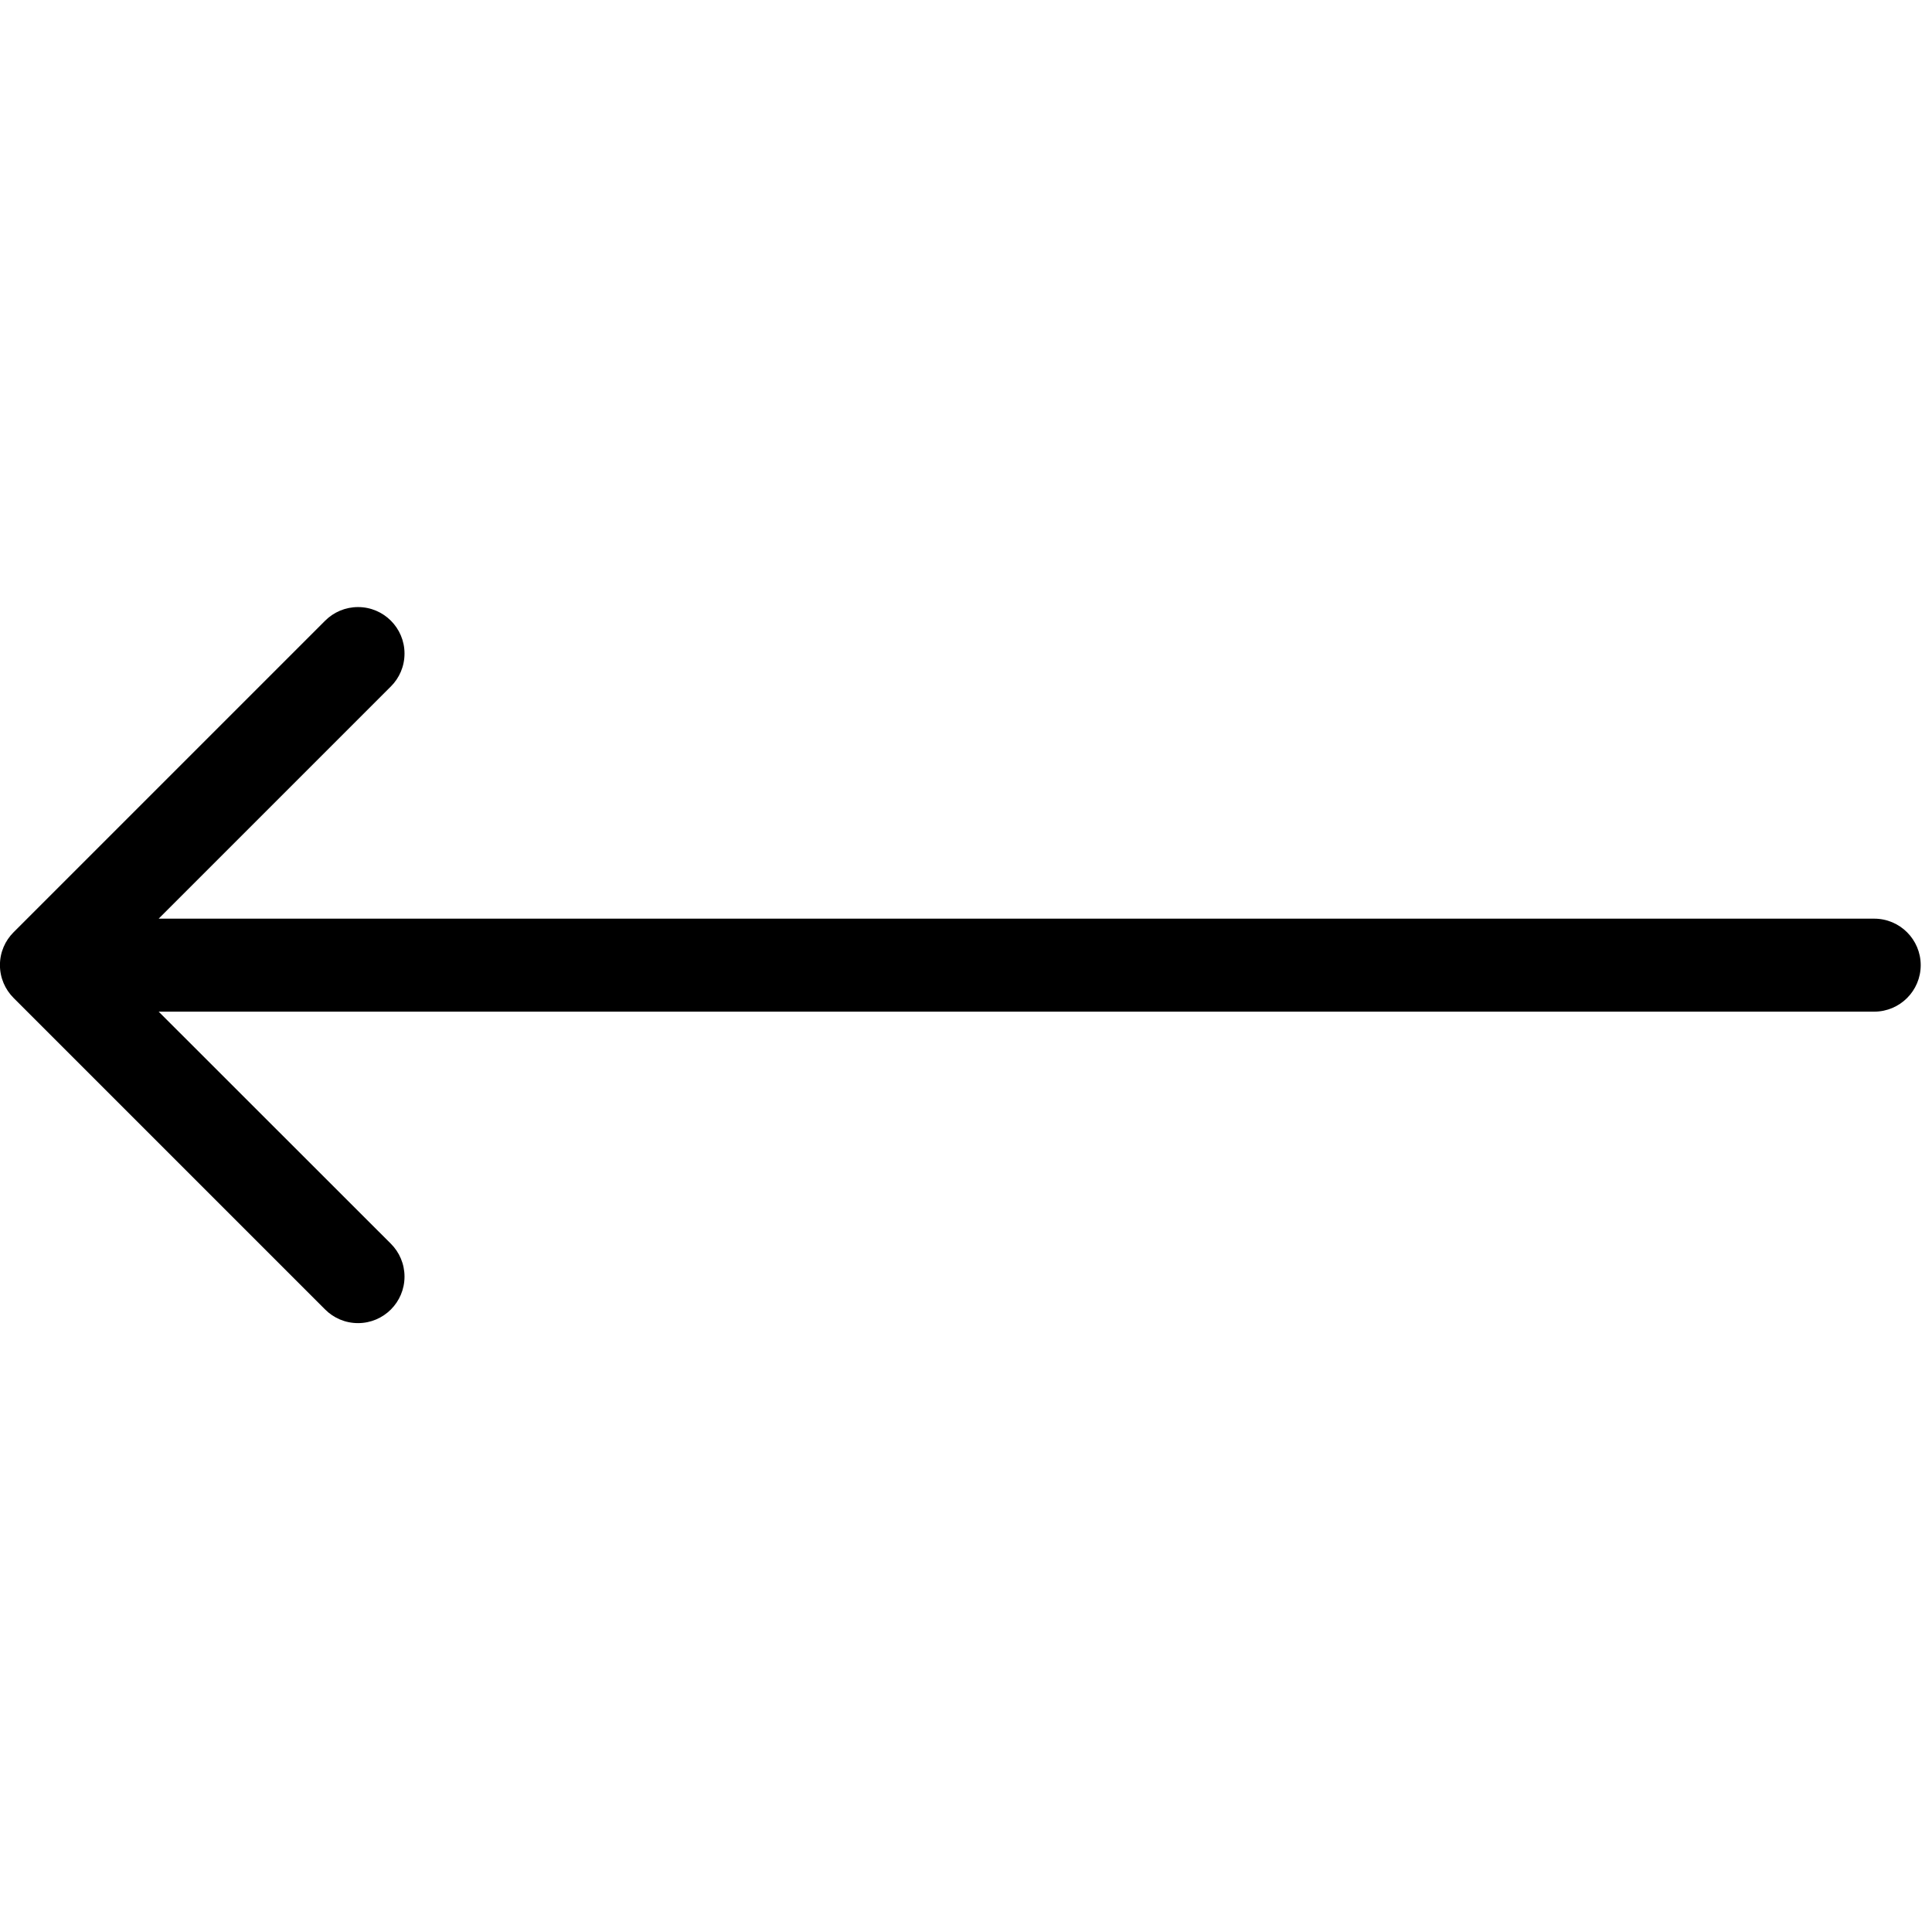 <svg xmlns="http://www.w3.org/2000/svg" xmlns:xlink="http://www.w3.org/1999/xlink" version="1.1" width="32" height="32" viewBox="0 0 32 32"><defs><path d="M6.475 20.601c0.139 0.139 0.225 0.332 0.225 0.544 0 0.425-0.345 0.77-0.77 0.77-0.213 0-0.405-0.086-0.544-0.225l-5.161-5.161c-0.139-0.139-0.226-0.332-0.226-0.544s0.086-0.405 0.226-0.544l5.161-5.161c0.139-0.139 0.332-0.225 0.544-0.225 0.425 0 0.77 0.345 0.77 0.77 0 0.213-0.086 0.405-0.225 0.544l-3.847 3.847h28.415c0.425 0 0.77 0.345 0.77 0.77s-0.345 0.77-0.77 0.77h-28.415z" id="icons-tonicons-arrow-left" /></defs><use xlink:href="#icons-tonicons-arrow-left" fill-rule="evenodd" /></svg>